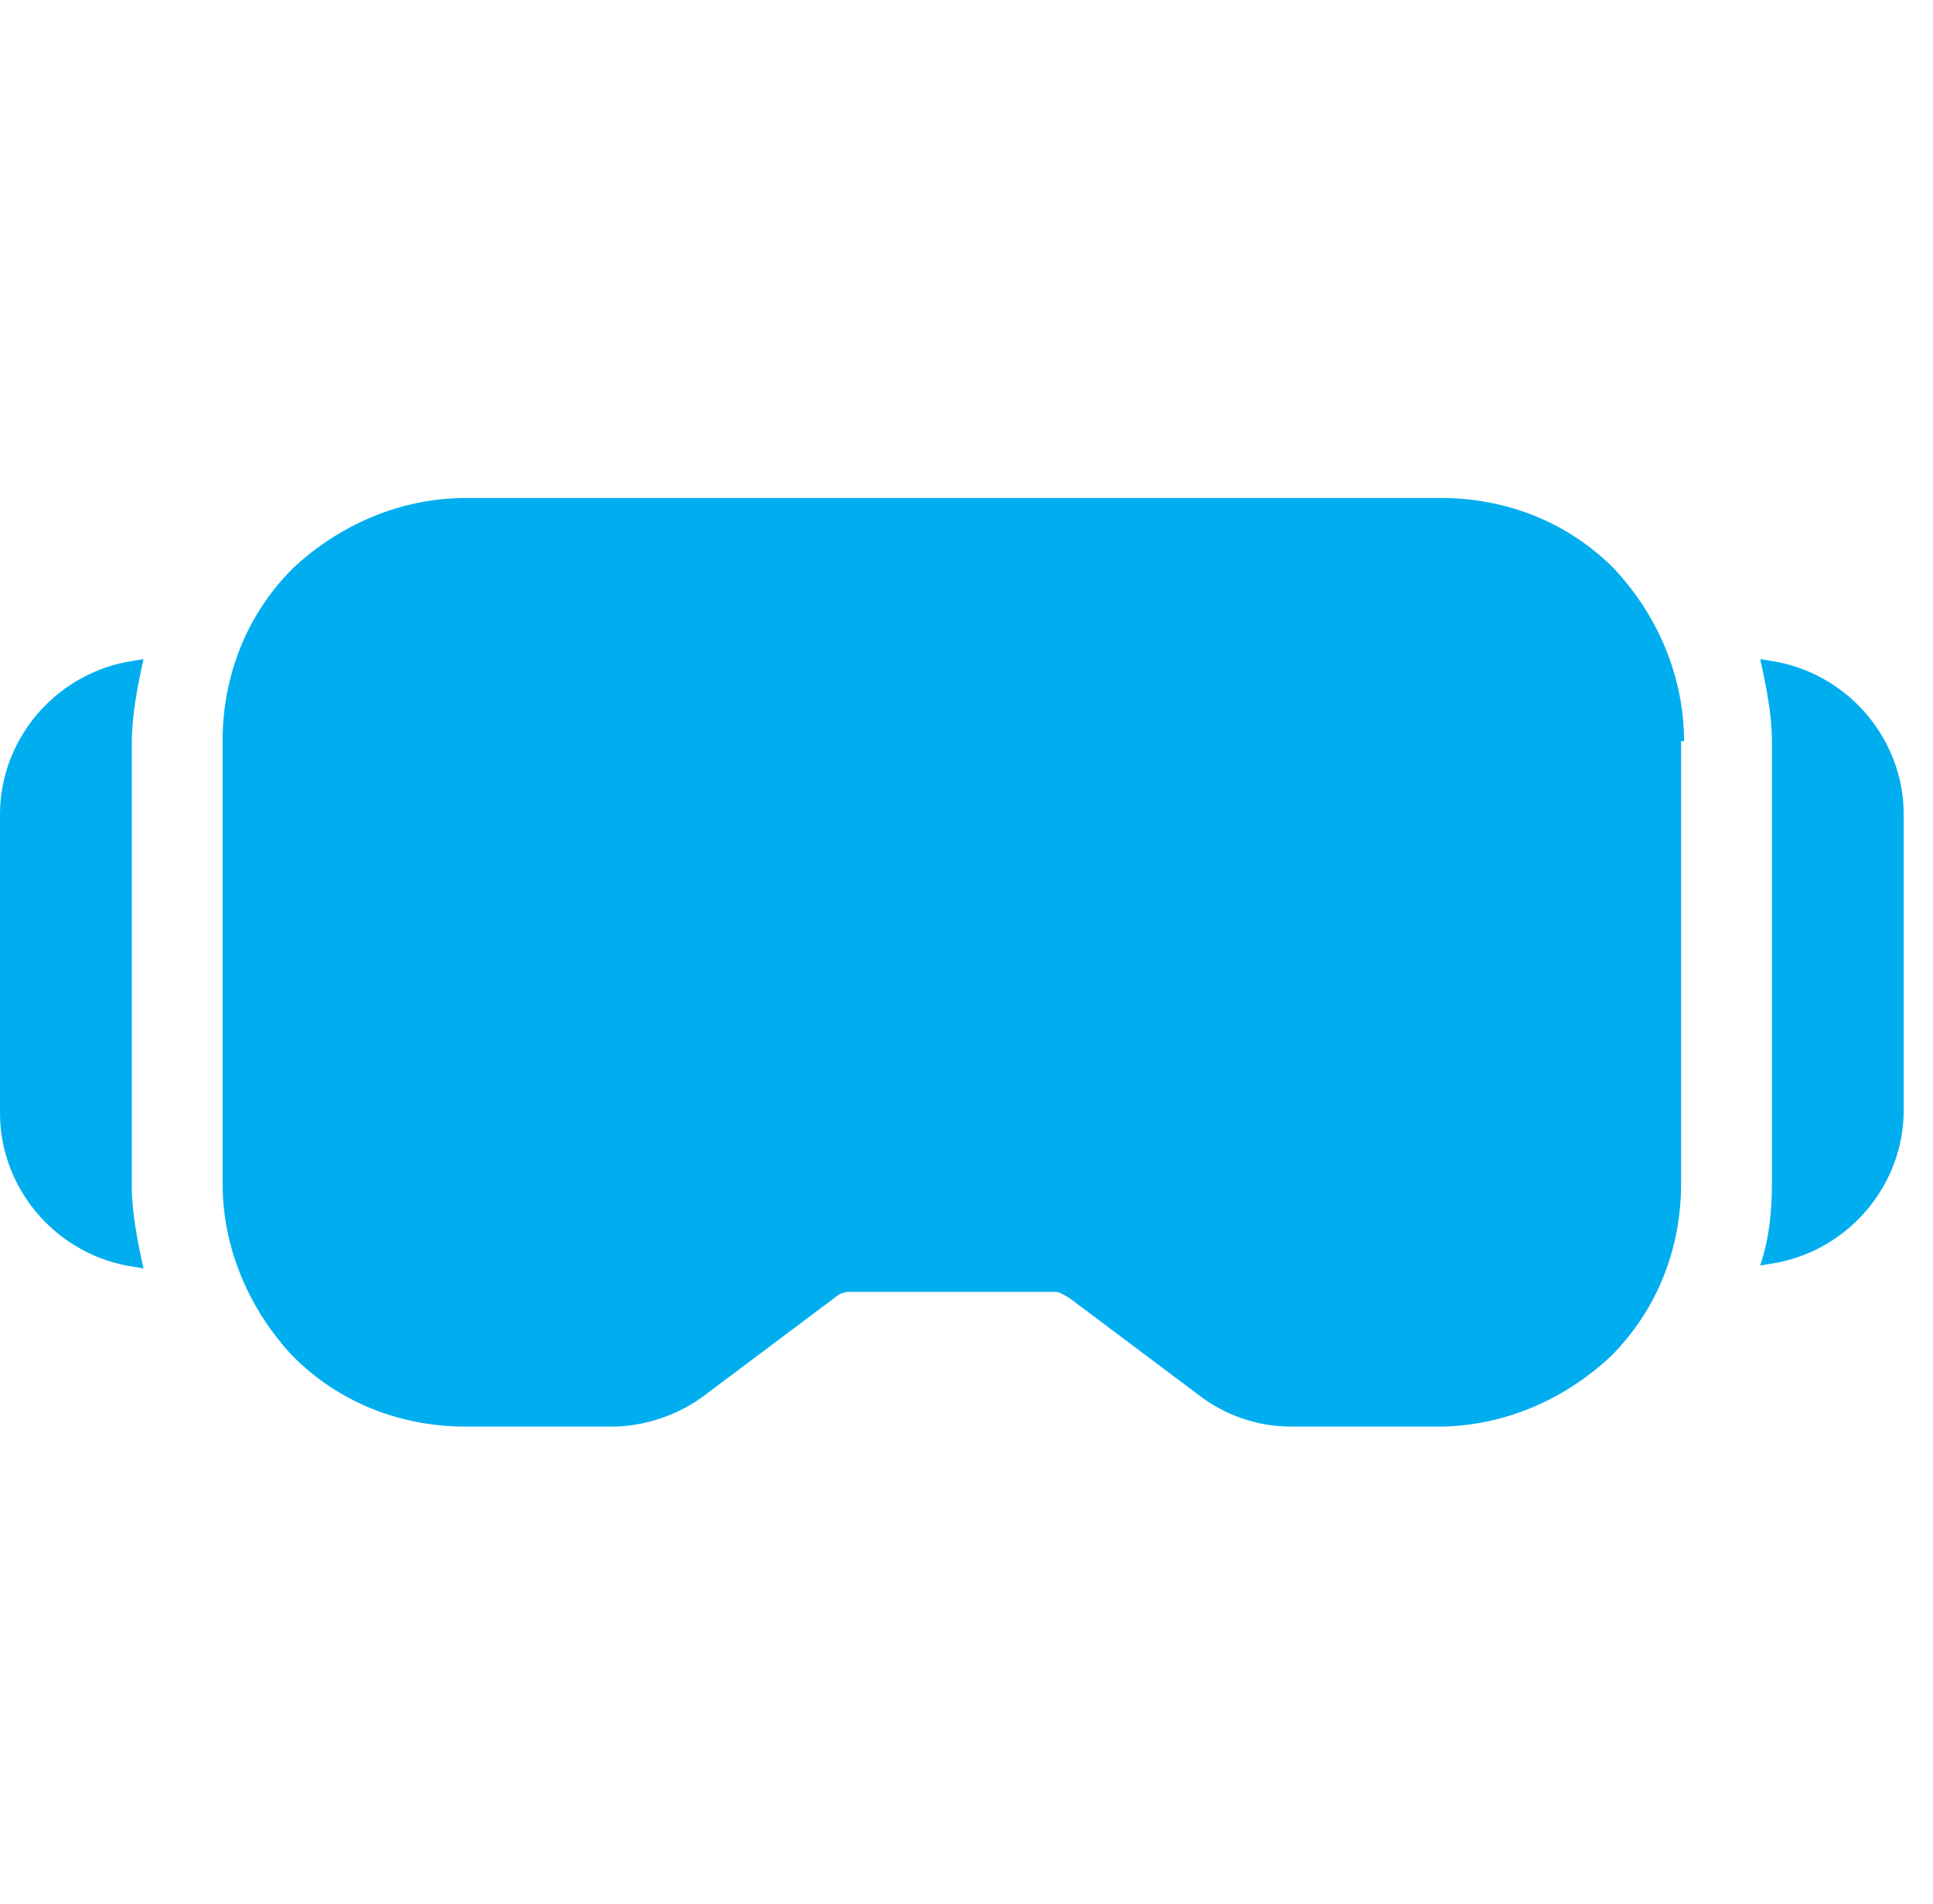 <?xml version="1.0" encoding="utf-8"?>
<!-- Generator: Adobe Illustrator 24.3.0, SVG Export Plug-In . SVG Version: 6.00 Build 0)  -->
<svg version="1.1" id="Layer_1" xmlns="http://www.w3.org/2000/svg" xmlns:xlink="http://www.w3.org/1999/xlink" x="0px" y="0px"
	 viewBox="0 0 66 65" style="enable-background:new 0 0 66 65;" xml:space="preserve">
<style type="text/css">
	.st0{fill:#00AEEF;}
</style>
<path class="st0" d="M57.5,25.3c0-2.2-0.9-4.3-2.4-5.9c-1.6-1.6-3.7-2.4-5.9-2.4c-8.7,0-24.6,0-33.3,0c-2.2,0-4.3,0.9-5.9,2.4
	c-1.6,1.6-2.4,3.7-2.4,5.9v15.1c0,2.2,0.9,4.3,2.4,5.9c1.6,1.6,3.7,2.4,5.9,2.4h5c1.1,0,2.3-0.4,3.2-1.1l4.4-3.3
	c0.1-0.1,0.3-0.2,0.5-0.2H36c0.2,0,0.3,0.1,0.5,0.2l4.4,3.3c0.9,0.7,2,1.1,3.2,1.1h5c2.2,0,4.3-0.9,5.9-2.4c1.6-1.6,2.4-3.7,2.4-5.9
	V25.3z M28,30.6H37c1.3,0,2.3-1,2.3-2.3s-1-2.3-2.3-2.3H28c-1.3,0-2.3,1-2.3,2.3S26.7,30.6,28,30.6z"/>
<path class="st0" d="M4.9,22.5l-0.6,0.1C1.8,23.1,0,25.3,0,27.8V38c0,2.5,1.8,4.7,4.3,5.2l0.6,0.1c-0.2-0.9-0.4-1.9-0.4-2.8
	c0-4.5,0-10.6,0-15.1C4.5,24.4,4.7,23.4,4.9,22.5L4.9,22.5z"/>
<path class="st0" d="M60.1,22.5c0.2,0.9,0.4,1.9,0.4,2.8v15.1c0,1-0.1,1.9-0.4,2.8l0.6-0.1c2.5-0.5,4.3-2.7,4.3-5.2V27.8
	c0-2.5-1.8-4.7-4.3-5.2L60.1,22.5z"/>
</svg>

